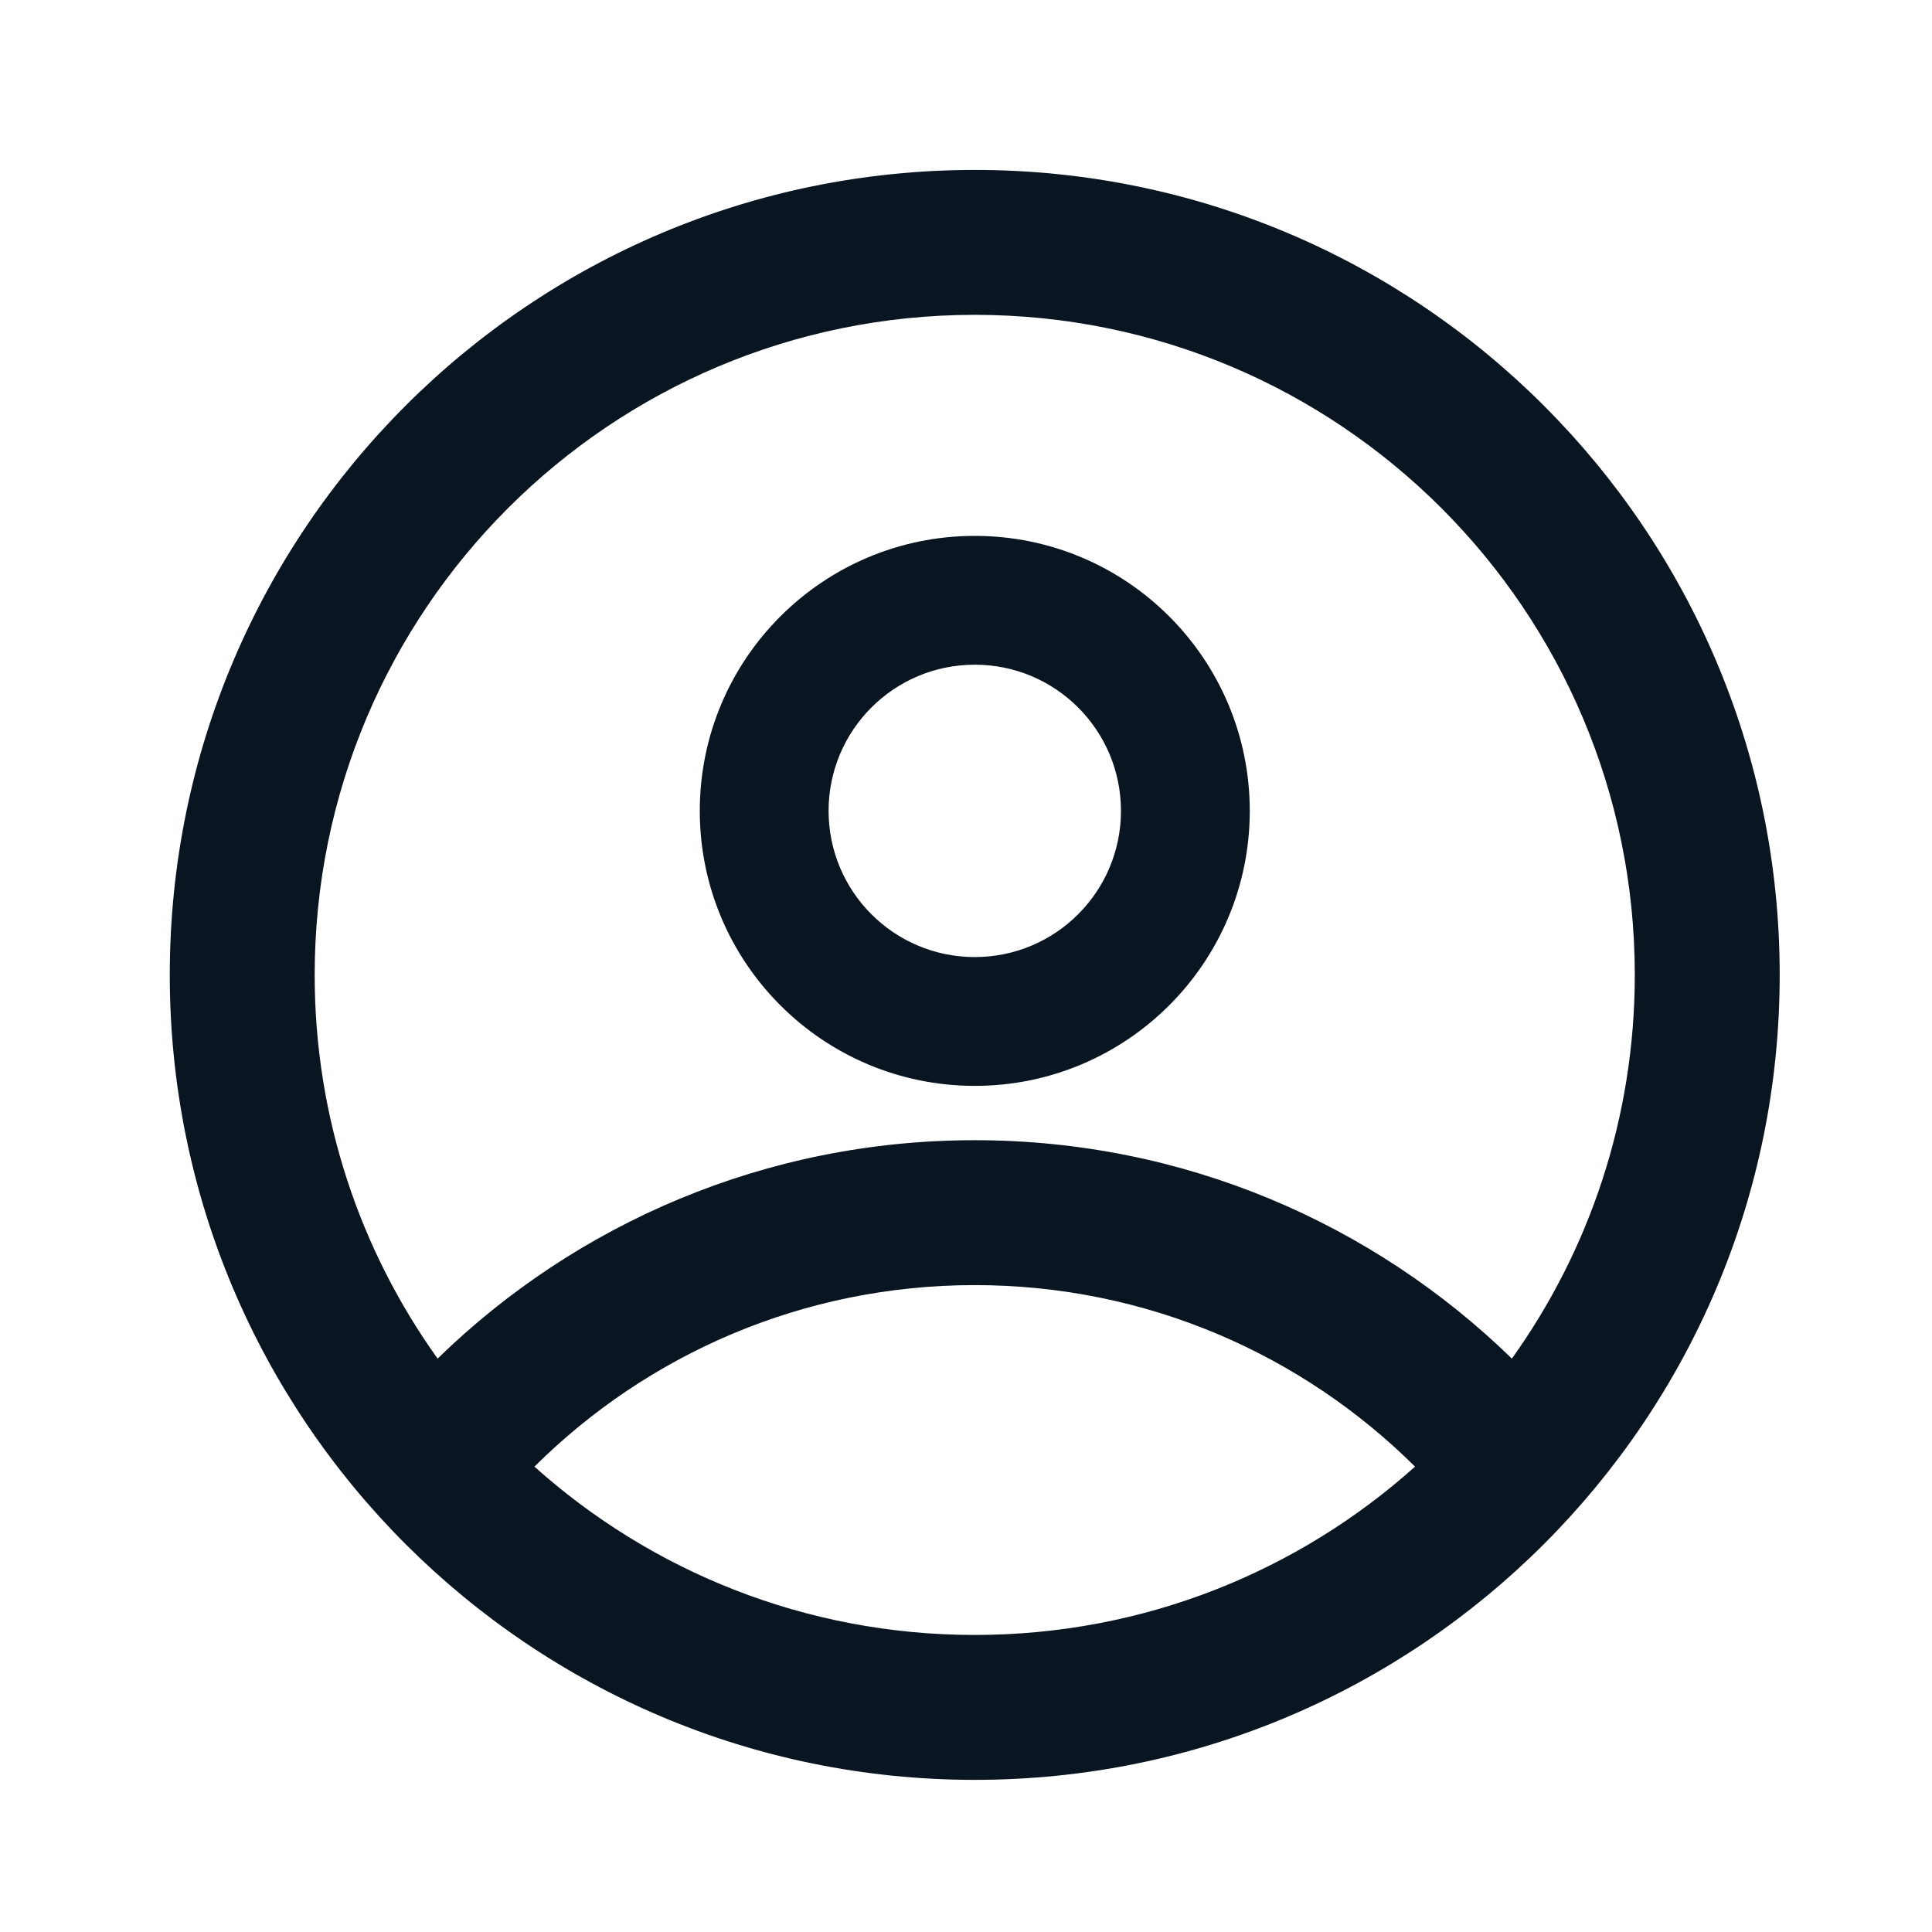 <svg width="24" height="24" viewBox="0 0 24 24" fill="none" xmlns="http://www.w3.org/2000/svg">
<path fill-rule="evenodd" clip-rule="evenodd" d="M12.109 3.911C7.58 3.911 3.909 7.582 3.909 12.111C3.909 13.888 4.475 15.534 5.436 16.877C7.158 15.199 9.513 14.164 12.108 14.164C14.704 14.164 17.058 15.199 18.781 16.877C19.742 15.534 20.308 13.888 20.308 12.111C20.308 7.582 16.637 3.911 12.109 3.911ZM12.109 20.31C10.007 20.31 8.09 19.519 6.639 18.219C8.043 16.824 9.975 15.964 12.108 15.964C14.242 15.964 16.174 16.824 17.578 18.219C16.127 19.519 14.21 20.31 12.109 20.31ZM2.109 12.111C2.109 6.588 6.586 2.111 12.109 2.111C17.631 2.111 22.108 6.588 22.108 12.111C22.108 17.633 17.631 22.11 12.109 22.11C6.586 22.11 2.109 17.633 2.109 12.111ZM10.293 10.073C10.293 9.07 11.106 8.257 12.109 8.257C13.112 8.257 13.925 9.07 13.925 10.073C13.925 11.076 13.112 11.889 12.109 11.889C11.106 11.889 10.293 11.076 10.293 10.073ZM12.109 6.657C10.223 6.657 8.693 8.186 8.693 10.073C8.693 11.959 10.223 13.489 12.109 13.489C13.996 13.489 15.525 11.959 15.525 10.073C15.525 8.186 13.996 6.657 12.109 6.657Z" fill="#091521"/>
</svg>
